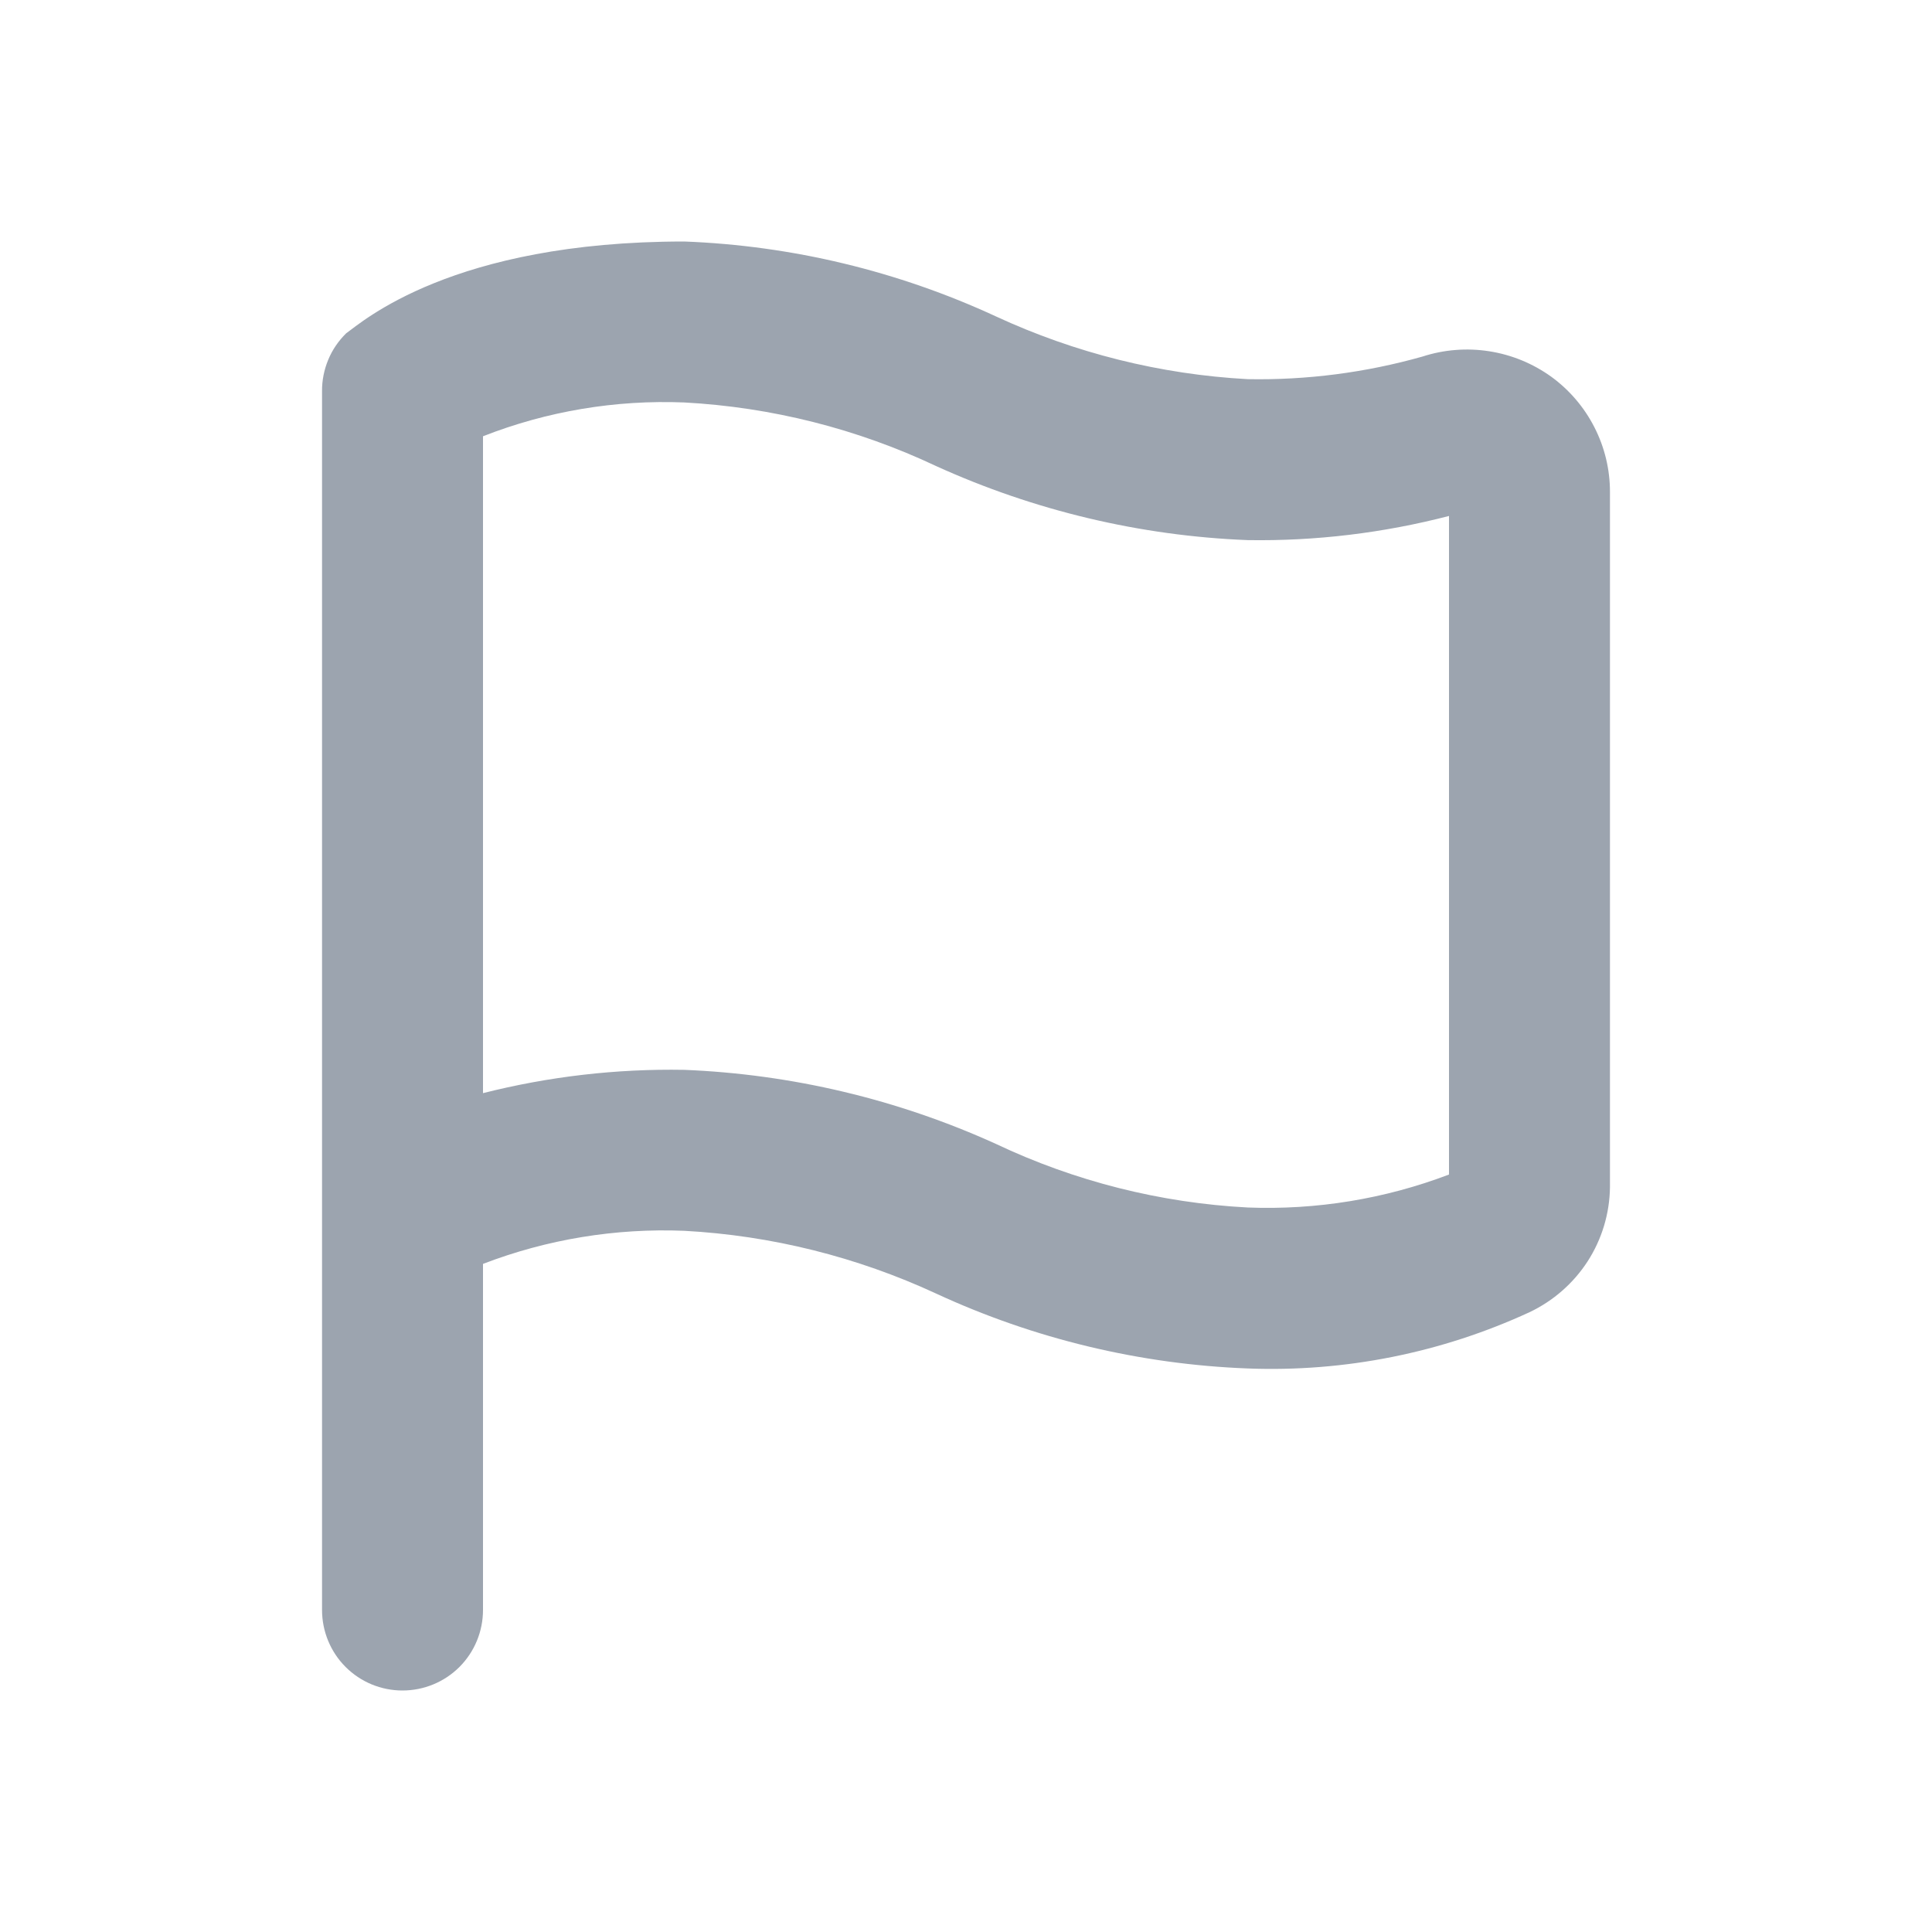 <svg width="16" height="16" viewBox="0 0 16 16" fill="none" xmlns="http://www.w3.org/2000/svg">
<g clip-path="url(#clip0_2491_95082)">
<path d="M12.847 3.12C12.694 3.01 12.519 2.938 12.333 2.909C12.148 2.88 11.958 2.895 11.78 2.953C11.309 3.086 10.822 3.149 10.333 3.14C9.611 3.101 8.903 2.924 8.247 2.62C7.436 2.245 6.559 2.034 5.667 2C3.74 2 3 2.667 2.867 2.76C2.803 2.823 2.752 2.897 2.718 2.98C2.684 3.062 2.666 3.151 2.667 3.24V13.333C2.667 13.51 2.737 13.68 2.862 13.805C2.987 13.93 3.156 14 3.333 14C3.51 14 3.68 13.93 3.805 13.805C3.93 13.68 4 13.51 4 13.333V10.467C4.531 10.263 5.098 10.17 5.667 10.193C6.389 10.232 7.097 10.409 7.753 10.713C8.564 11.088 9.441 11.299 10.333 11.333C11.137 11.364 11.937 11.204 12.667 10.867C12.863 10.774 13.03 10.628 13.148 10.446C13.266 10.263 13.33 10.051 13.333 9.833V4.073C13.333 3.887 13.289 3.704 13.204 3.538C13.12 3.373 12.997 3.229 12.847 3.12ZM12 9.727C11.469 9.929 10.902 10.022 10.333 10C9.61 9.962 8.901 9.783 8.247 9.473C7.434 9.104 6.558 8.896 5.667 8.86C5.105 8.85 4.545 8.915 4 9.053V3.613C4.53 3.405 5.098 3.31 5.667 3.333C6.39 3.372 7.099 3.551 7.753 3.86C8.566 4.229 9.442 4.438 10.333 4.473C10.895 4.482 11.456 4.414 12 4.273V9.727Z" fill="#9CA4AF"/>
</g>
<defs>
<clipPath id="clip0_2491_95082">
<rect width="16" height="16" fill="white"/>
</clipPath>
</defs>
</svg>
